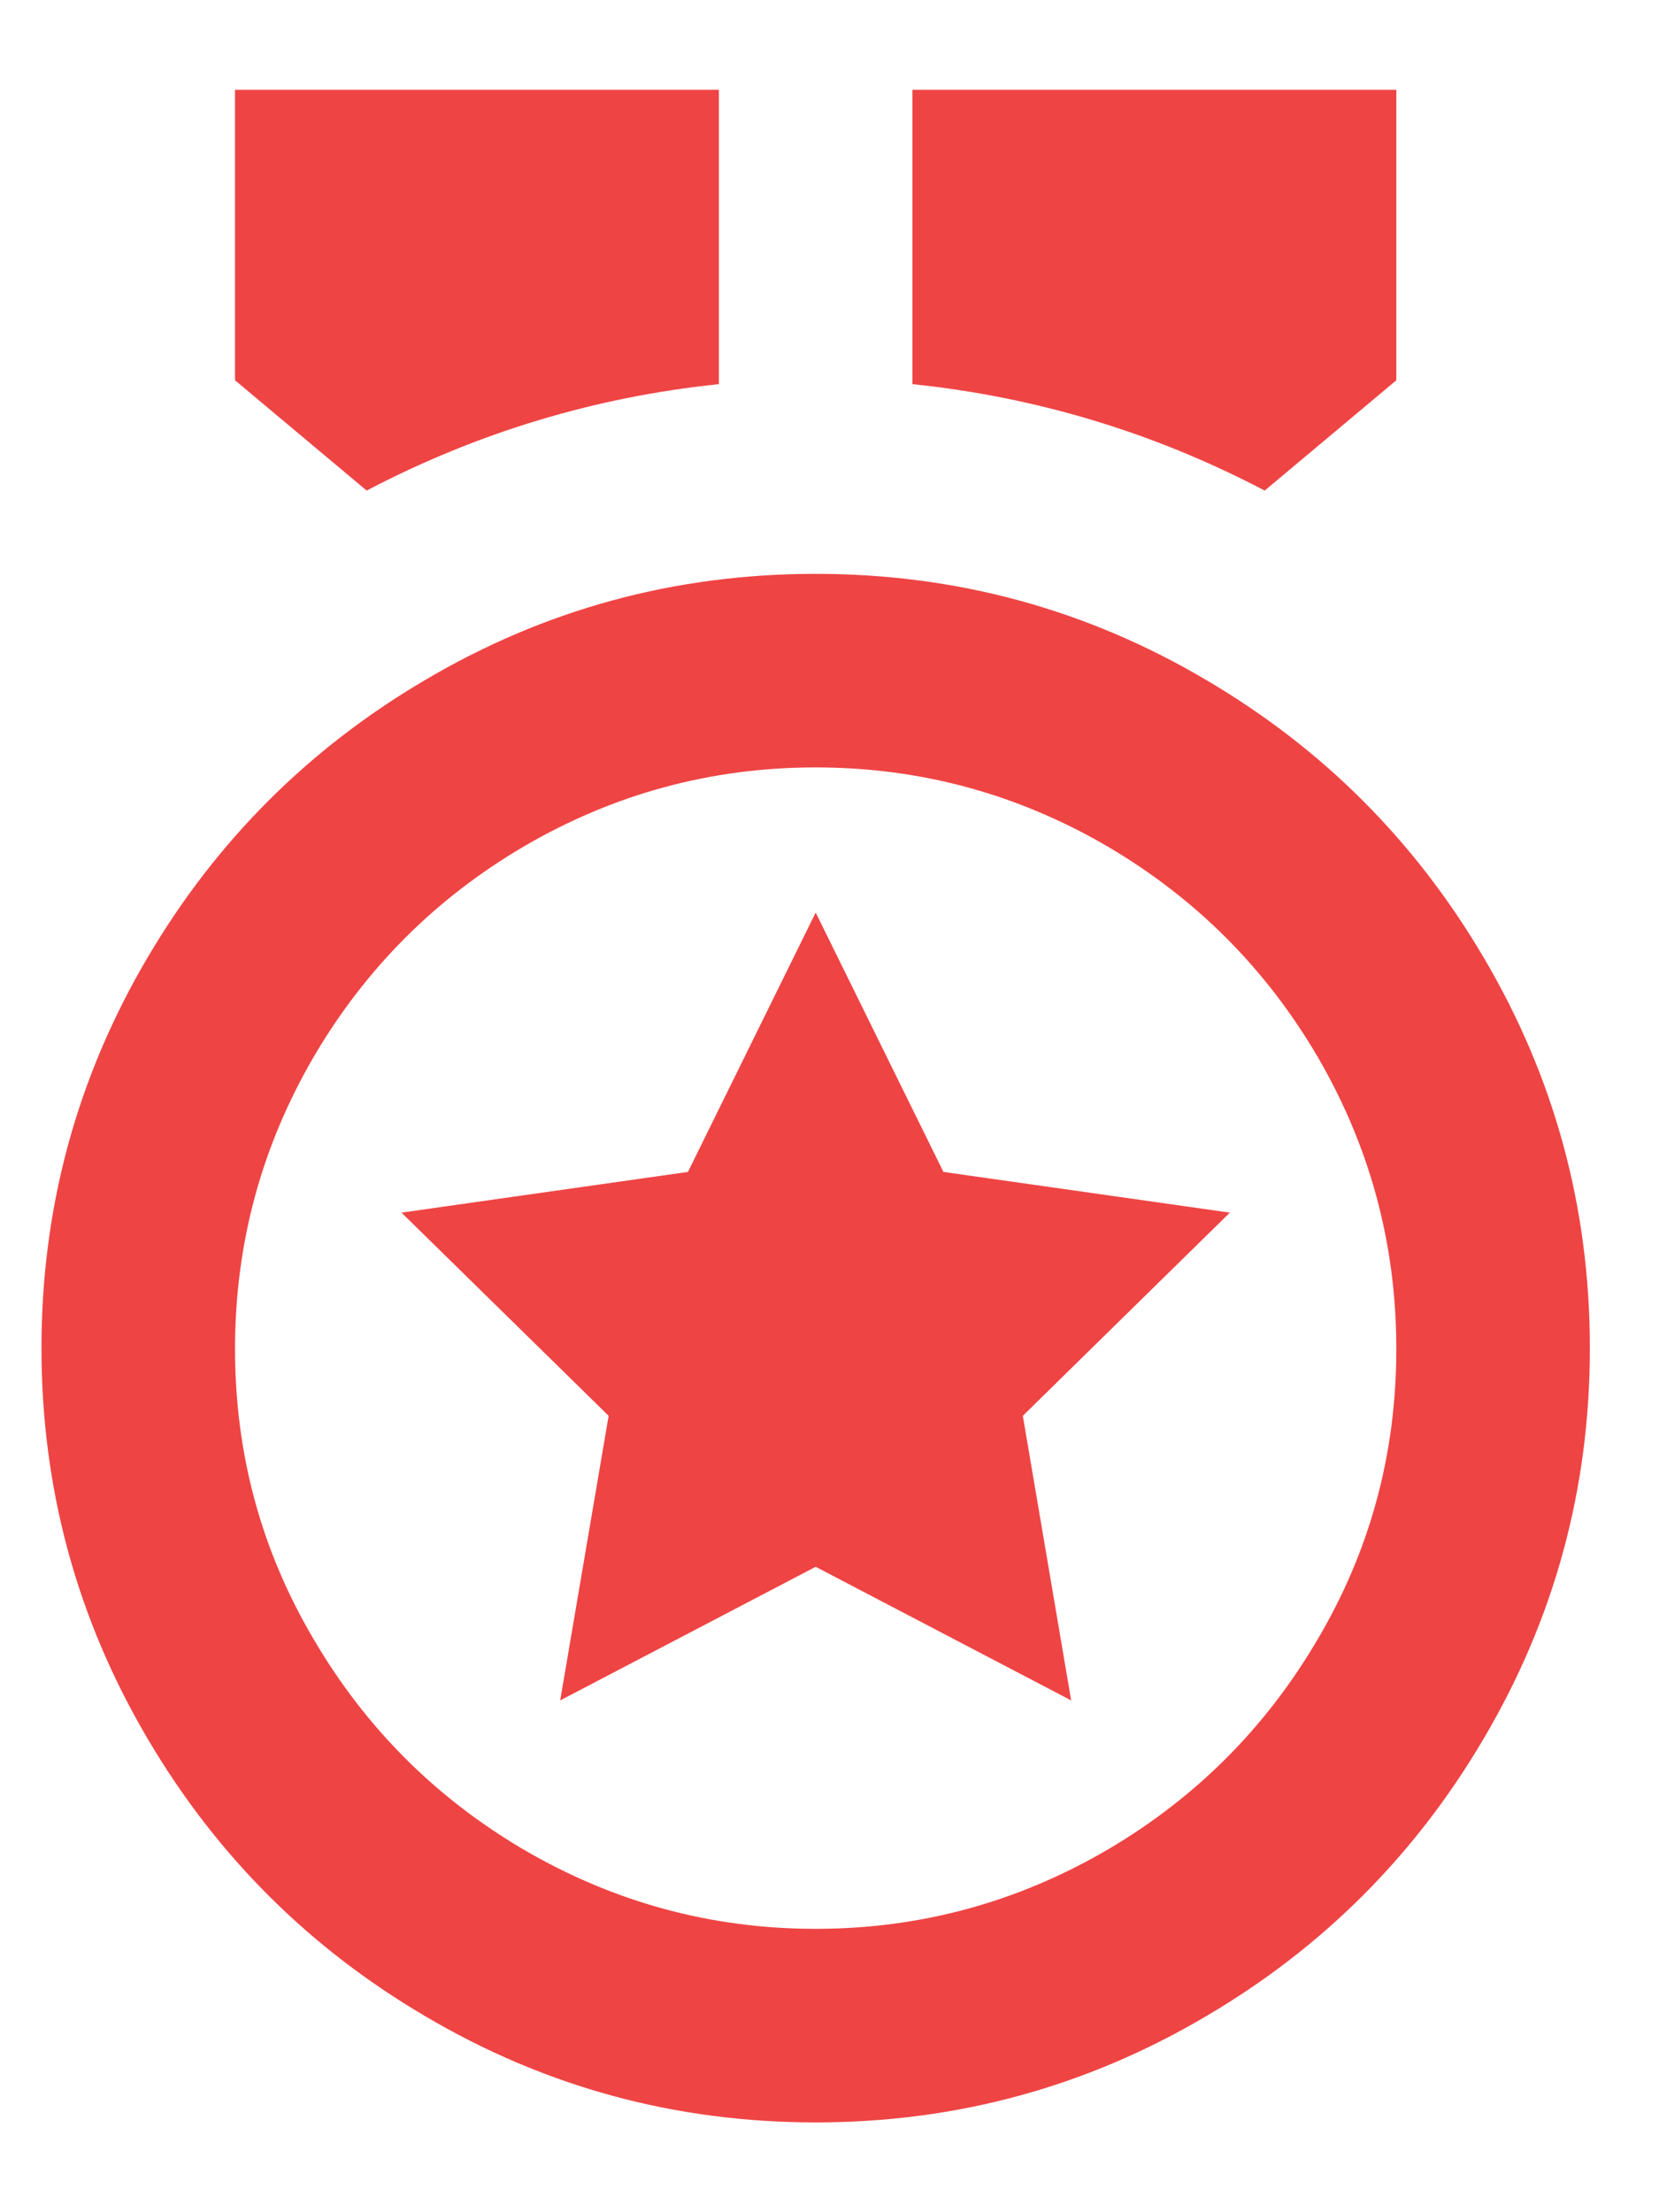 <svg width="15" height="20" viewBox="0 0 15 20" fill="none" xmlns="http://www.w3.org/2000/svg">
<path d="M7.375 5.188C8.647 5.188 9.825 5.508 10.91 6.15C11.96 6.768 12.794 7.603 13.412 8.652C14.054 9.738 14.375 10.916 14.375 12.188C14.375 13.459 14.054 14.637 13.412 15.723C12.794 16.773 11.96 17.607 10.91 18.225C9.825 18.867 8.647 19.188 7.375 19.188C6.103 19.188 4.925 18.867 3.84 18.225C2.79 17.607 1.956 16.773 1.337 15.723C0.696 14.637 0.375 13.459 0.375 12.188C0.375 10.916 0.696 9.738 1.337 8.652C1.956 7.603 2.79 6.768 3.84 6.15C4.925 5.508 6.103 5.188 7.375 5.188ZM7.375 6.938C6.43 6.938 5.549 7.177 4.732 7.655C3.939 8.122 3.309 8.752 2.842 9.545C2.364 10.362 2.125 11.245 2.125 12.196C2.125 13.147 2.364 14.025 2.842 14.83C3.309 15.623 3.939 16.253 4.732 16.72C5.549 17.198 6.43 17.438 7.375 17.438C8.32 17.438 9.201 17.198 10.018 16.72C10.811 16.253 11.441 15.623 11.908 14.83C12.386 14.025 12.625 13.147 12.625 12.196C12.625 11.245 12.386 10.362 11.908 9.545C11.441 8.752 10.811 8.122 10.018 7.655C9.201 7.177 8.32 6.938 7.375 6.938ZM7.375 8.25L8.53 10.595L11.12 10.963L9.248 12.8L9.685 15.373L7.375 14.165L5.065 15.373L5.503 12.8L3.63 10.963L6.22 10.595L7.375 8.25ZM12.625 0.812V3.438L11.435 4.435C10.432 3.91 9.37 3.589 8.25 3.473V0.812H12.625ZM6.5 0.812V3.473C5.38 3.589 4.318 3.91 3.315 4.435L2.125 3.438V0.812H6.5Z" fill="#EF4444"/>
</svg>
